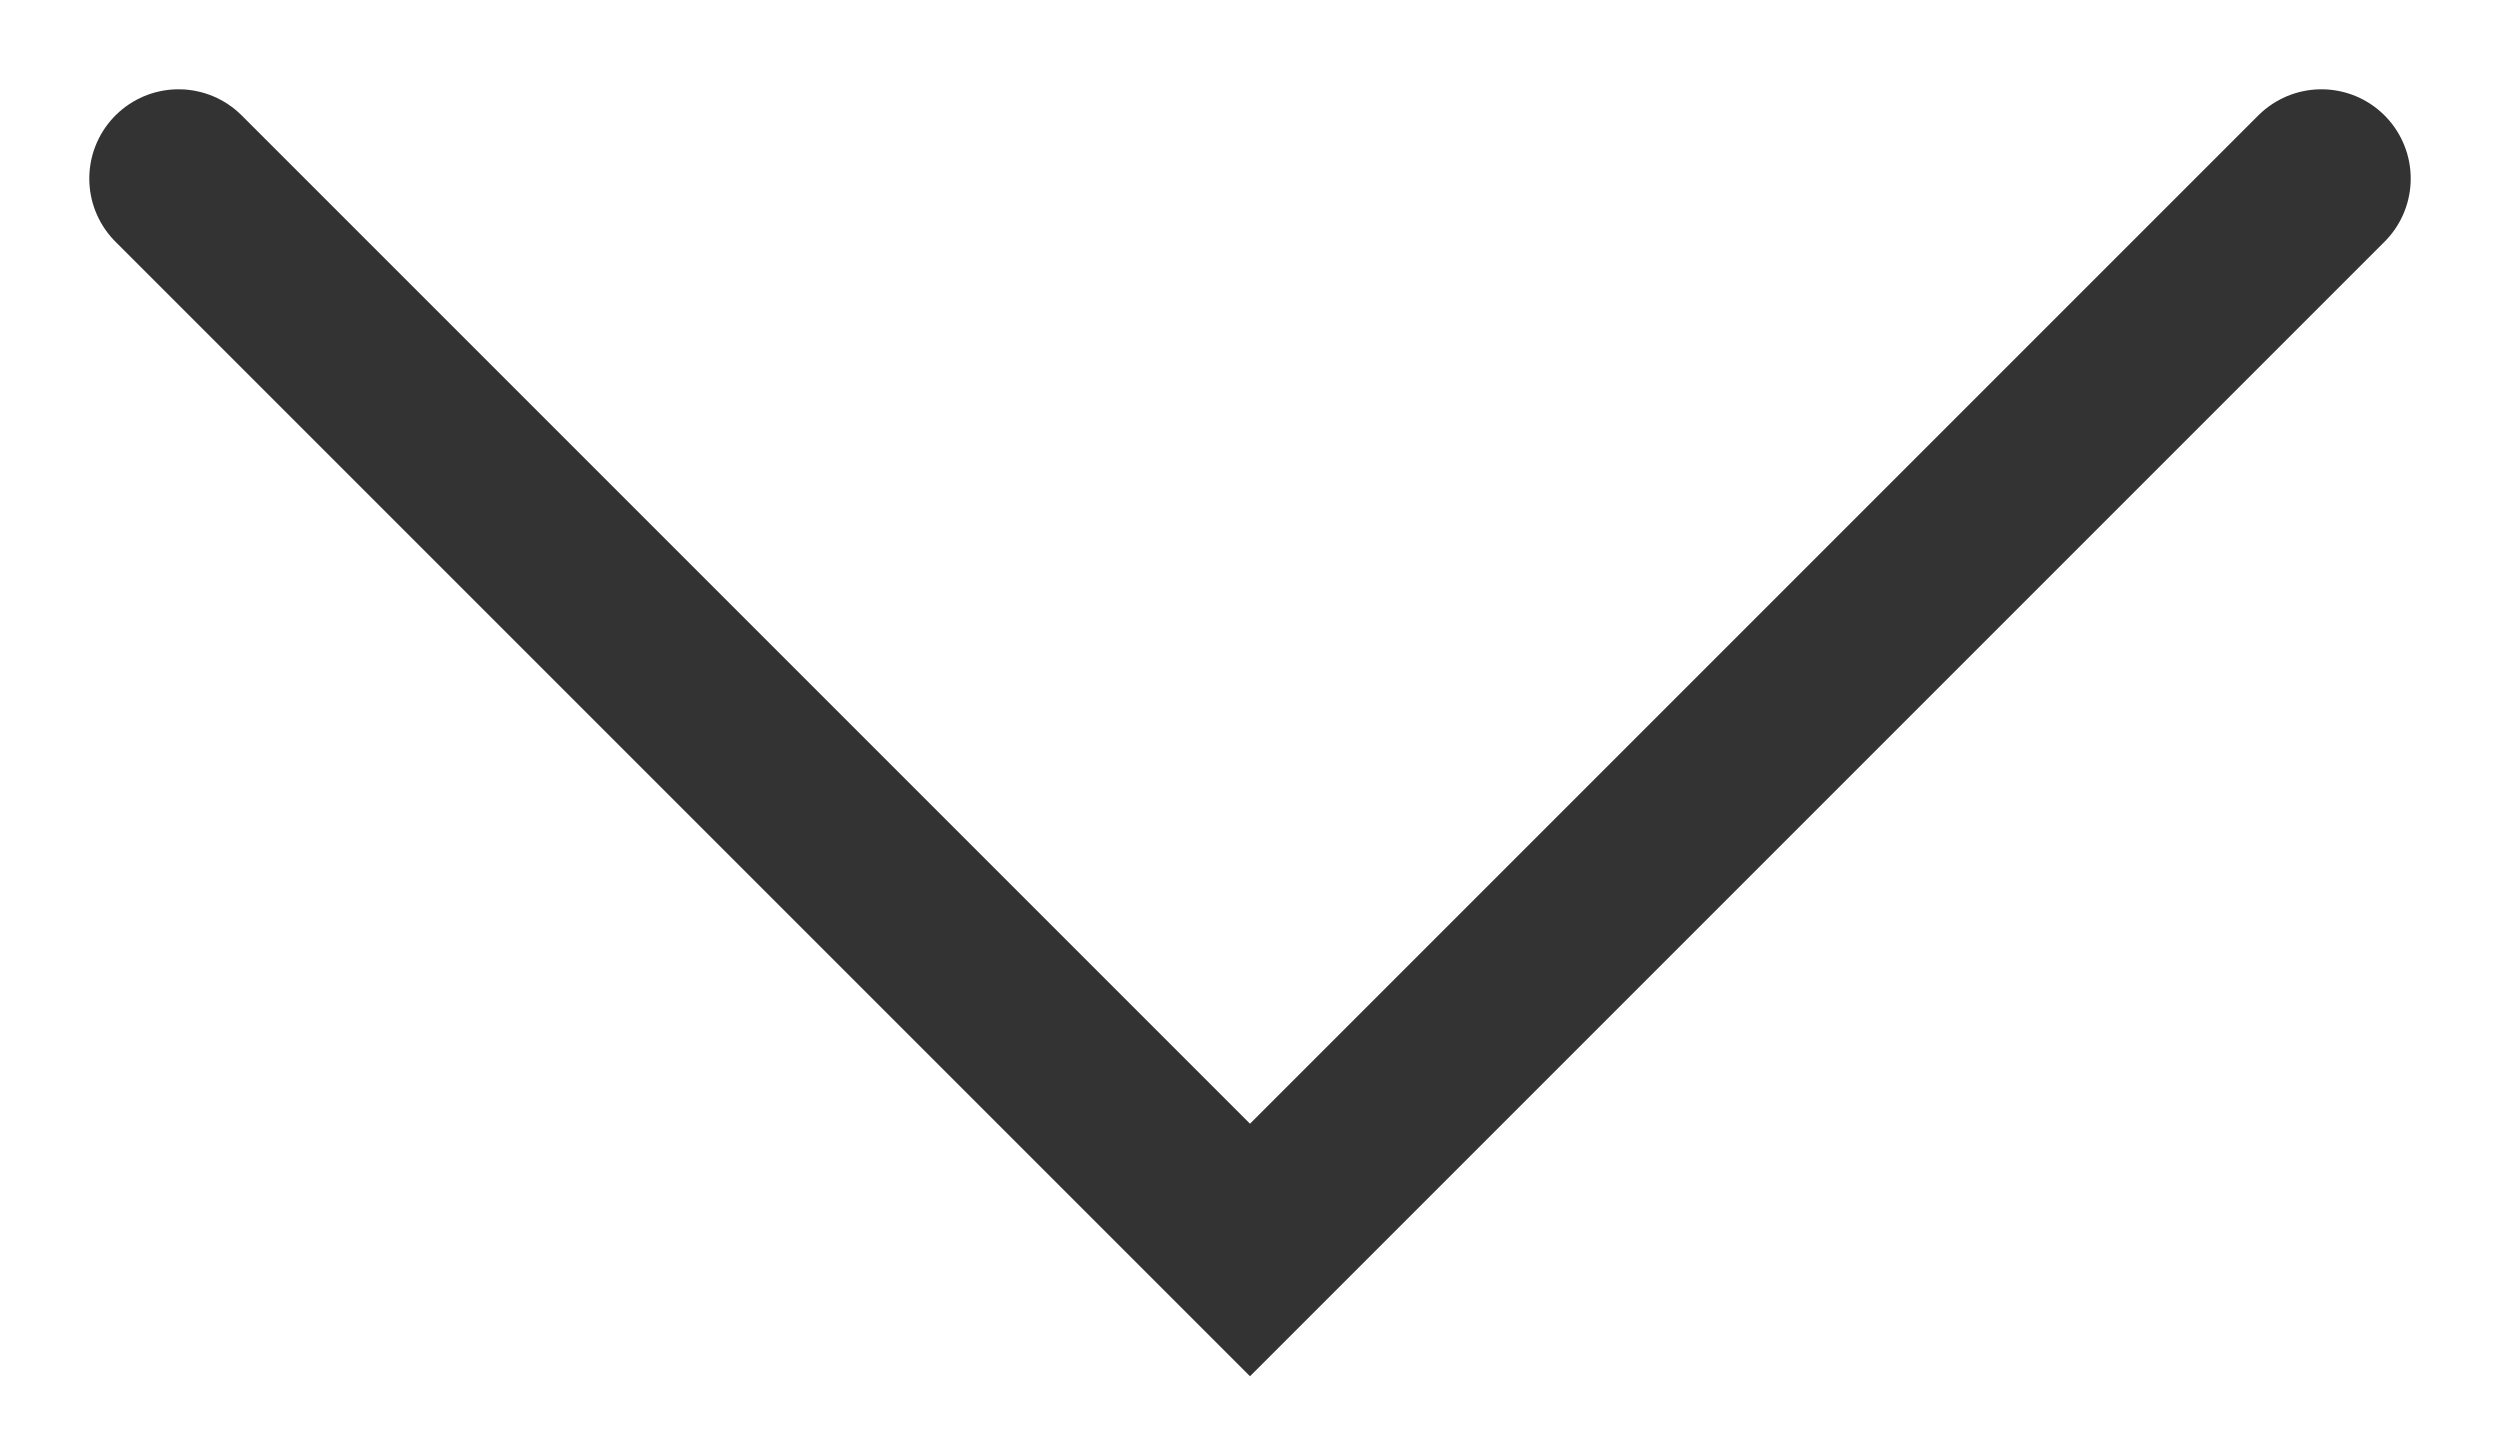 <svg width="14" height="8" viewBox="0 0 14 8" fill="none" xmlns="http://www.w3.org/2000/svg">
<g id="Group 7108">
<g id="Group 7107">
<g id="Group 7103">
<g id="Group 7100">
<g id="&#209;&#133;&#208;&#181;&#208;&#180;&#208;&#181;&#209;&#128;">
<g id="Group 6674">
<g id="Group 6673">
<g id="Group 6658">
<g id="Group 6615">
<path id="Vector 385" d="M1 1L7 7L13 1" stroke="#333333" stroke-linecap="round"/>
</g>
</g>
</g>
</g>
</g>
</g>
</g>
</g>
</g>
</svg>
